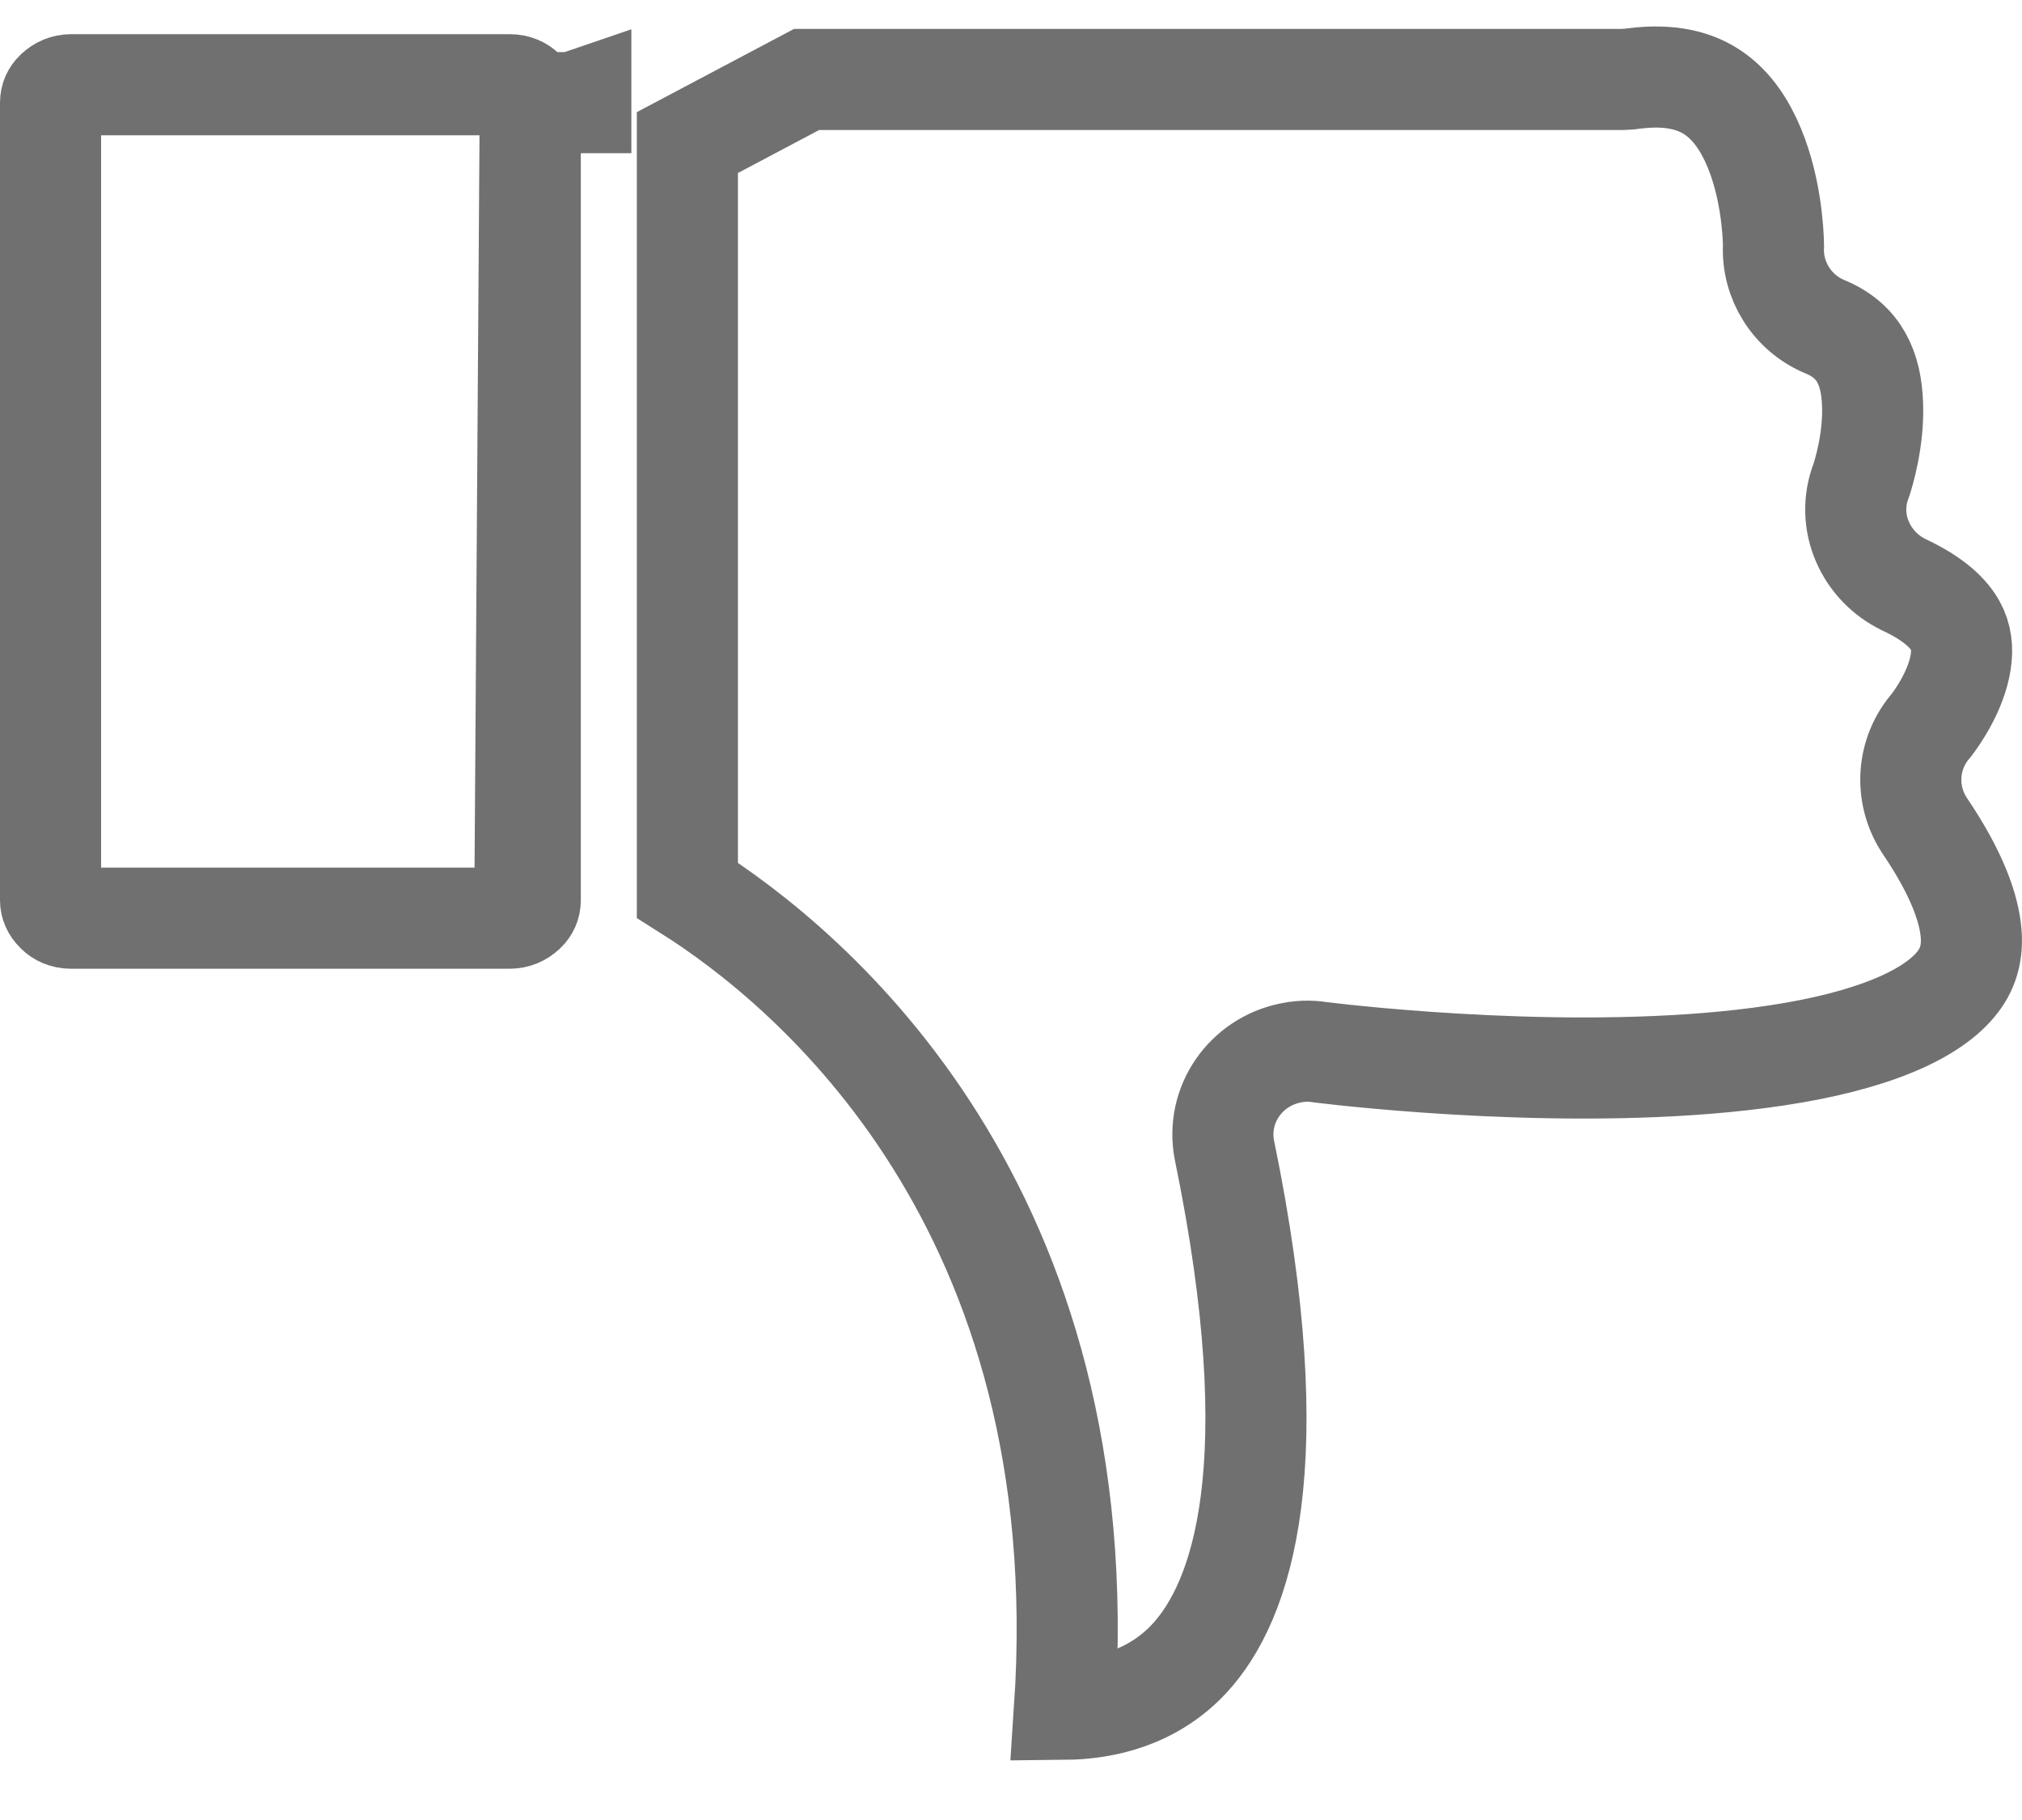 <svg width="20" height="18" viewBox="0 0 20 18" fill="none" xmlns="http://www.w3.org/2000/svg">
<path d="M7.978 0.786L6.799 1.41V8.804C8.025 9.577 10.863 11.929 10.529 16.905C10.927 16.901 11.399 16.793 11.761 16.406C12.287 15.842 12.752 14.501 12.113 11.384L12.112 11.381C12.021 10.923 12.326 10.502 12.765 10.414C12.894 10.386 13.006 10.397 13.076 10.409C13.398 10.448 15.614 10.7 17.412 10.461C17.862 10.402 18.27 10.313 18.607 10.19C18.947 10.066 19.182 9.918 19.322 9.762C19.449 9.621 19.514 9.458 19.497 9.234C19.478 8.989 19.359 8.641 19.039 8.169L19.039 8.169L19.032 8.158C18.834 7.851 18.86 7.449 19.104 7.172C19.173 7.081 19.352 6.822 19.394 6.545C19.414 6.412 19.4 6.296 19.341 6.189C19.282 6.081 19.148 5.931 18.835 5.785L18.835 5.785L18.83 5.782C18.461 5.605 18.249 5.167 18.41 4.751C18.431 4.689 18.535 4.354 18.522 4C18.51 3.647 18.394 3.374 18.054 3.233C17.725 3.097 17.524 2.771 17.542 2.429C17.54 2.292 17.515 1.803 17.317 1.383C17.218 1.172 17.087 1.006 16.919 0.901C16.761 0.802 16.527 0.73 16.163 0.776C16.13 0.782 16.102 0.784 16.085 0.784C16.063 0.786 16.042 0.786 16.035 0.786H16.033H7.978Z" stroke="#121212" stroke-opacity="0.6"/>
<path d="M5.191 9.021L5.191 9.021C5.153 9.058 5.1 9.081 5.041 9.081H0.703C0.638 9.081 0.589 9.056 0.559 9.026L0.554 9.021L0.554 9.021C0.516 8.984 0.5 8.943 0.5 8.904V1.015C0.5 0.97 0.518 0.932 0.548 0.903L0.554 0.898L0.554 0.898C0.592 0.861 0.645 0.838 0.703 0.838H5.041C5.107 0.838 5.156 0.863 5.185 0.893L5.191 0.898L5.191 0.898C5.214 0.92 5.23 0.946 5.238 0.974C5.239 0.992 5.241 1.014 5.245 1.038C5.245 1.038 5.245 1.038 5.245 1.038M5.191 9.021L5.245 1.015H5.669M5.191 9.021L5.197 9.016C5.227 8.987 5.245 8.949 5.245 8.904L5.245 1.515M5.191 9.021L5.245 1.515M5.245 1.038C5.25 1.073 5.258 1.113 5.272 1.153L5.669 1.015M5.245 1.038L5.245 1.515M5.245 1.038L5.245 1.515M5.669 1.015H5.745L5.745 0.989L5.669 1.015Z" stroke="#121212" stroke-opacity="0.6"/>
</svg>
